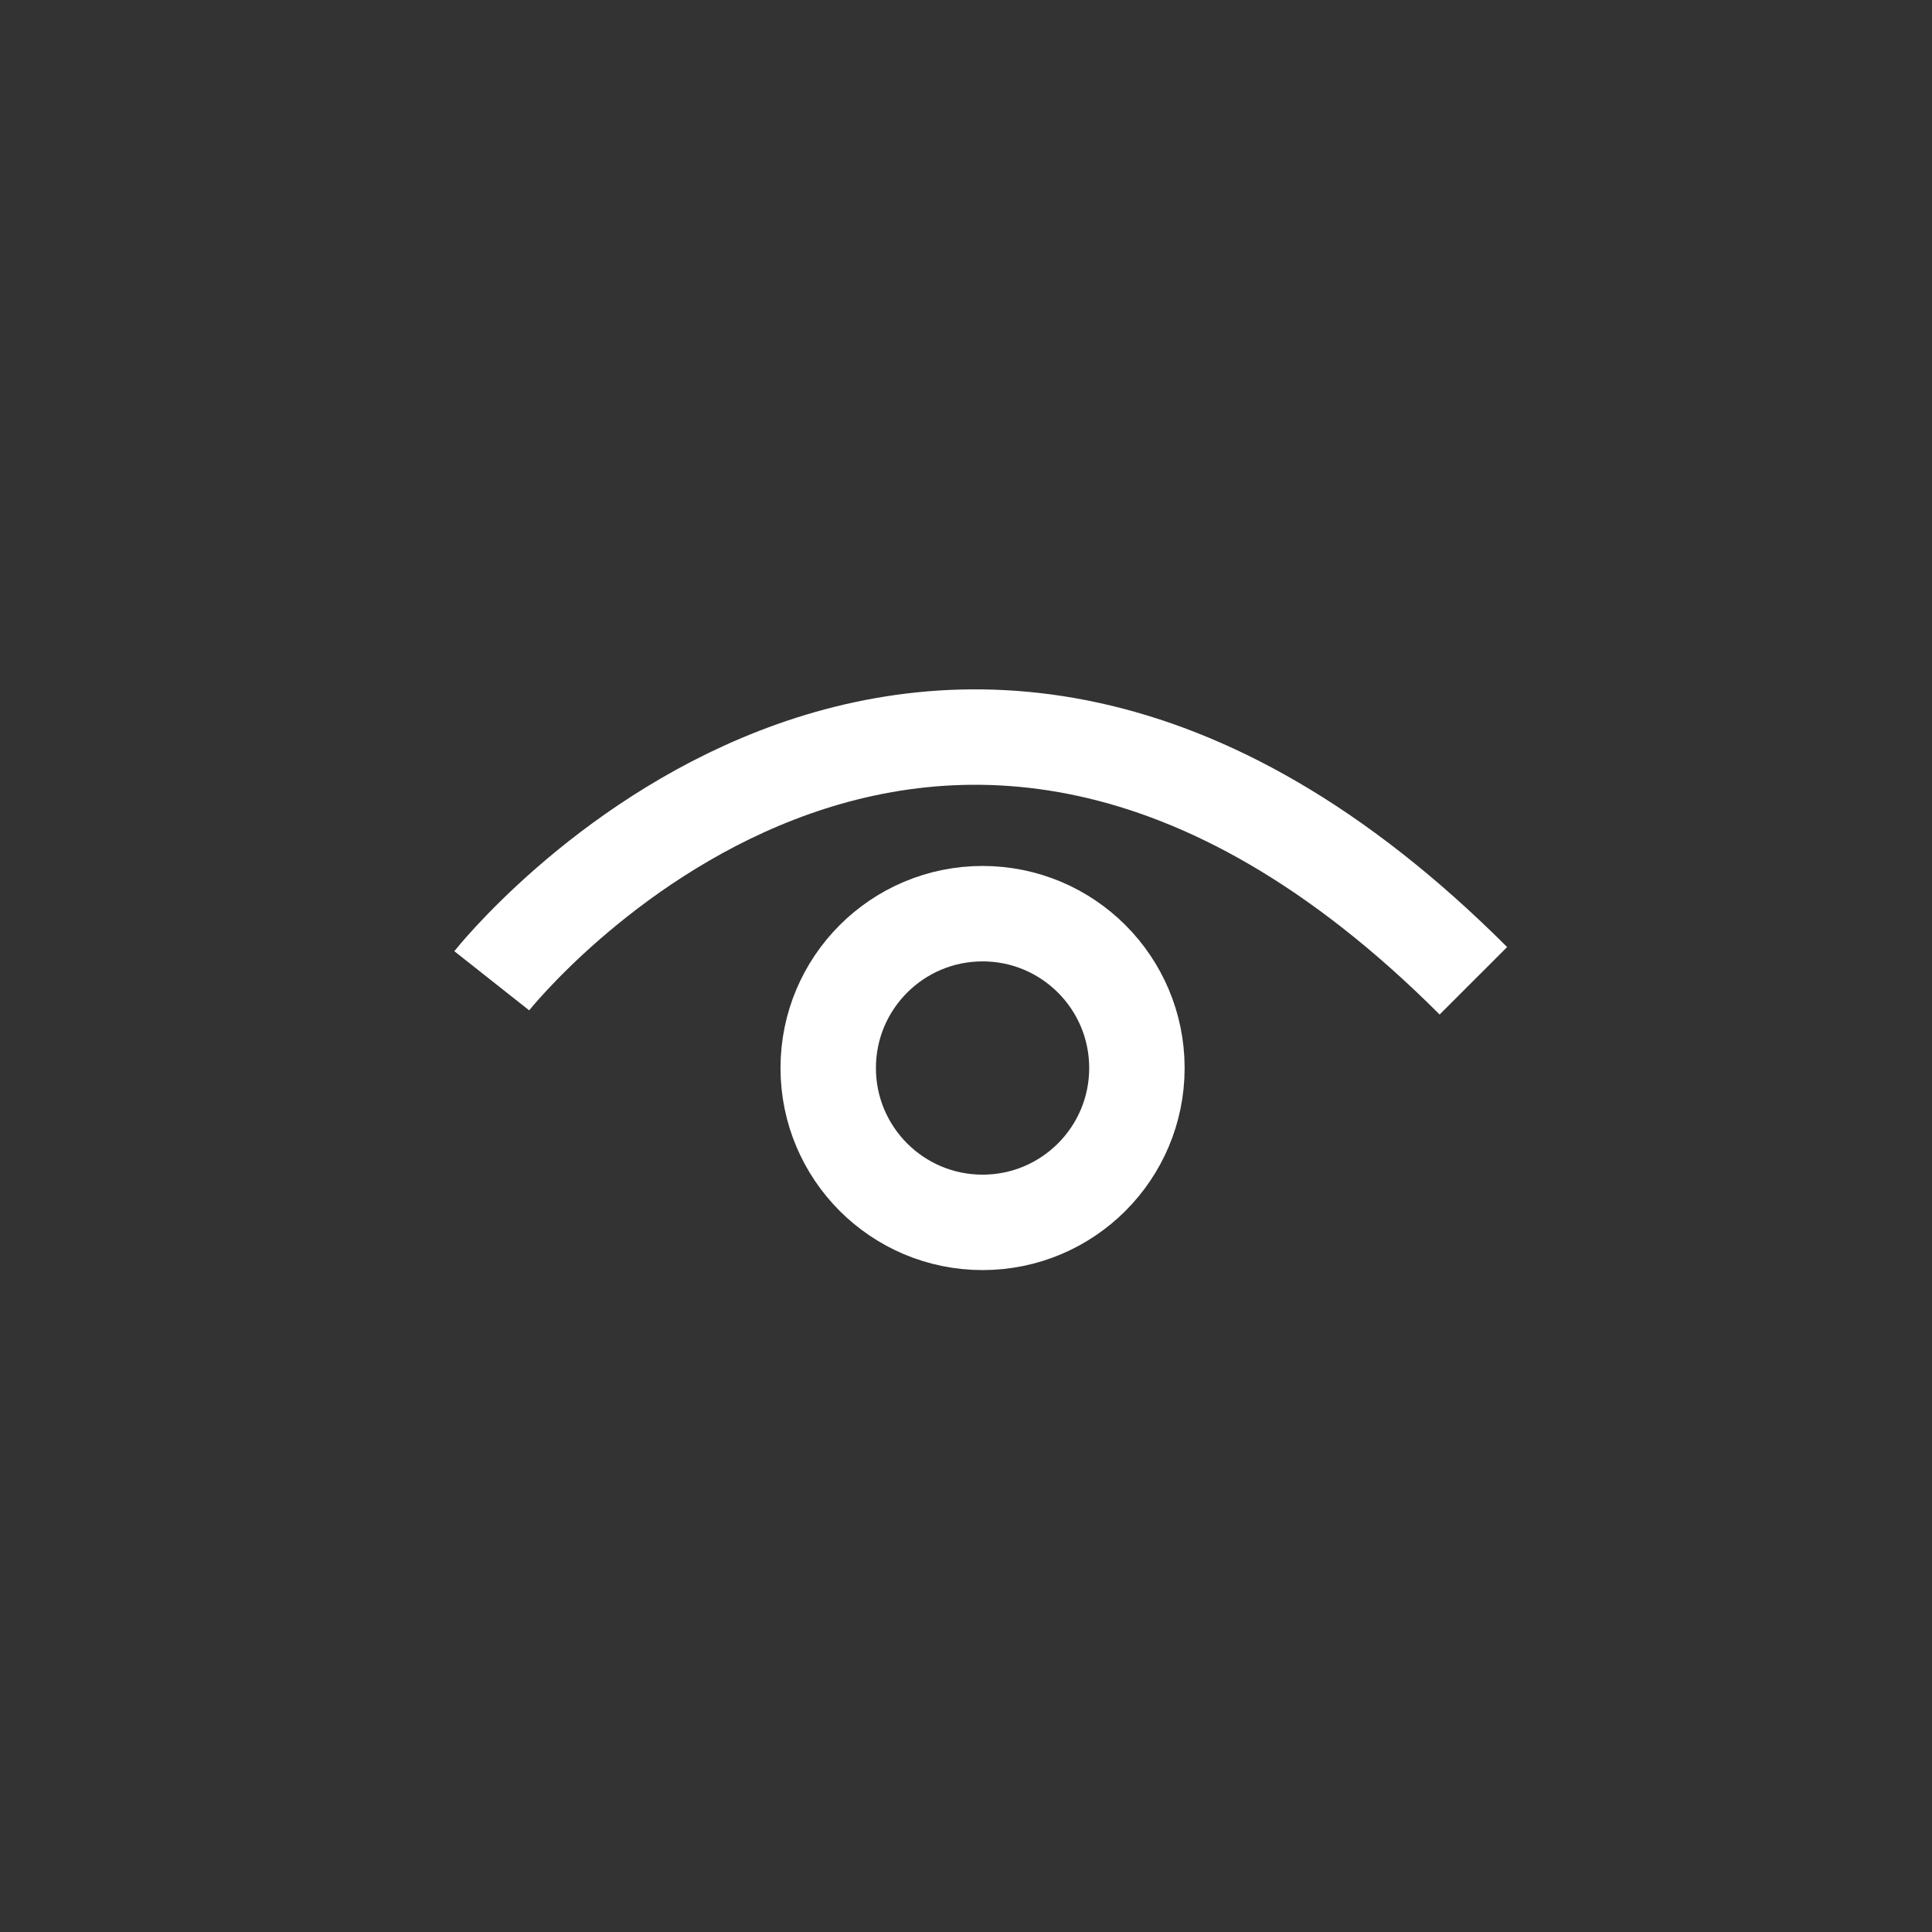 <svg xmlns="http://www.w3.org/2000/svg" xmlns:xlink="http://www.w3.org/1999/xlink" version="1.1" id="Layer_1" x="0px" y="0px" width="35px" height="35px" viewBox="0 0 141.73 141.73" enable-background="new 0 0 141.73 141.73" xml:space="preserve">
<rect x="0" y="0" width="141.73" height="141.73" fill="#333333" stroke="none"/>
<path fill="none" stroke="#ffffff" stroke-width="7" stroke-miterlimit="10" d="M36.075,71.949c0,0,31.786-40.226,72.011,0"/>
<circle fill="none" stroke="#ffffff" stroke-width="7" stroke-miterlimit="10" cx="72.08" cy="78.349" r="11.323"/>
</svg>